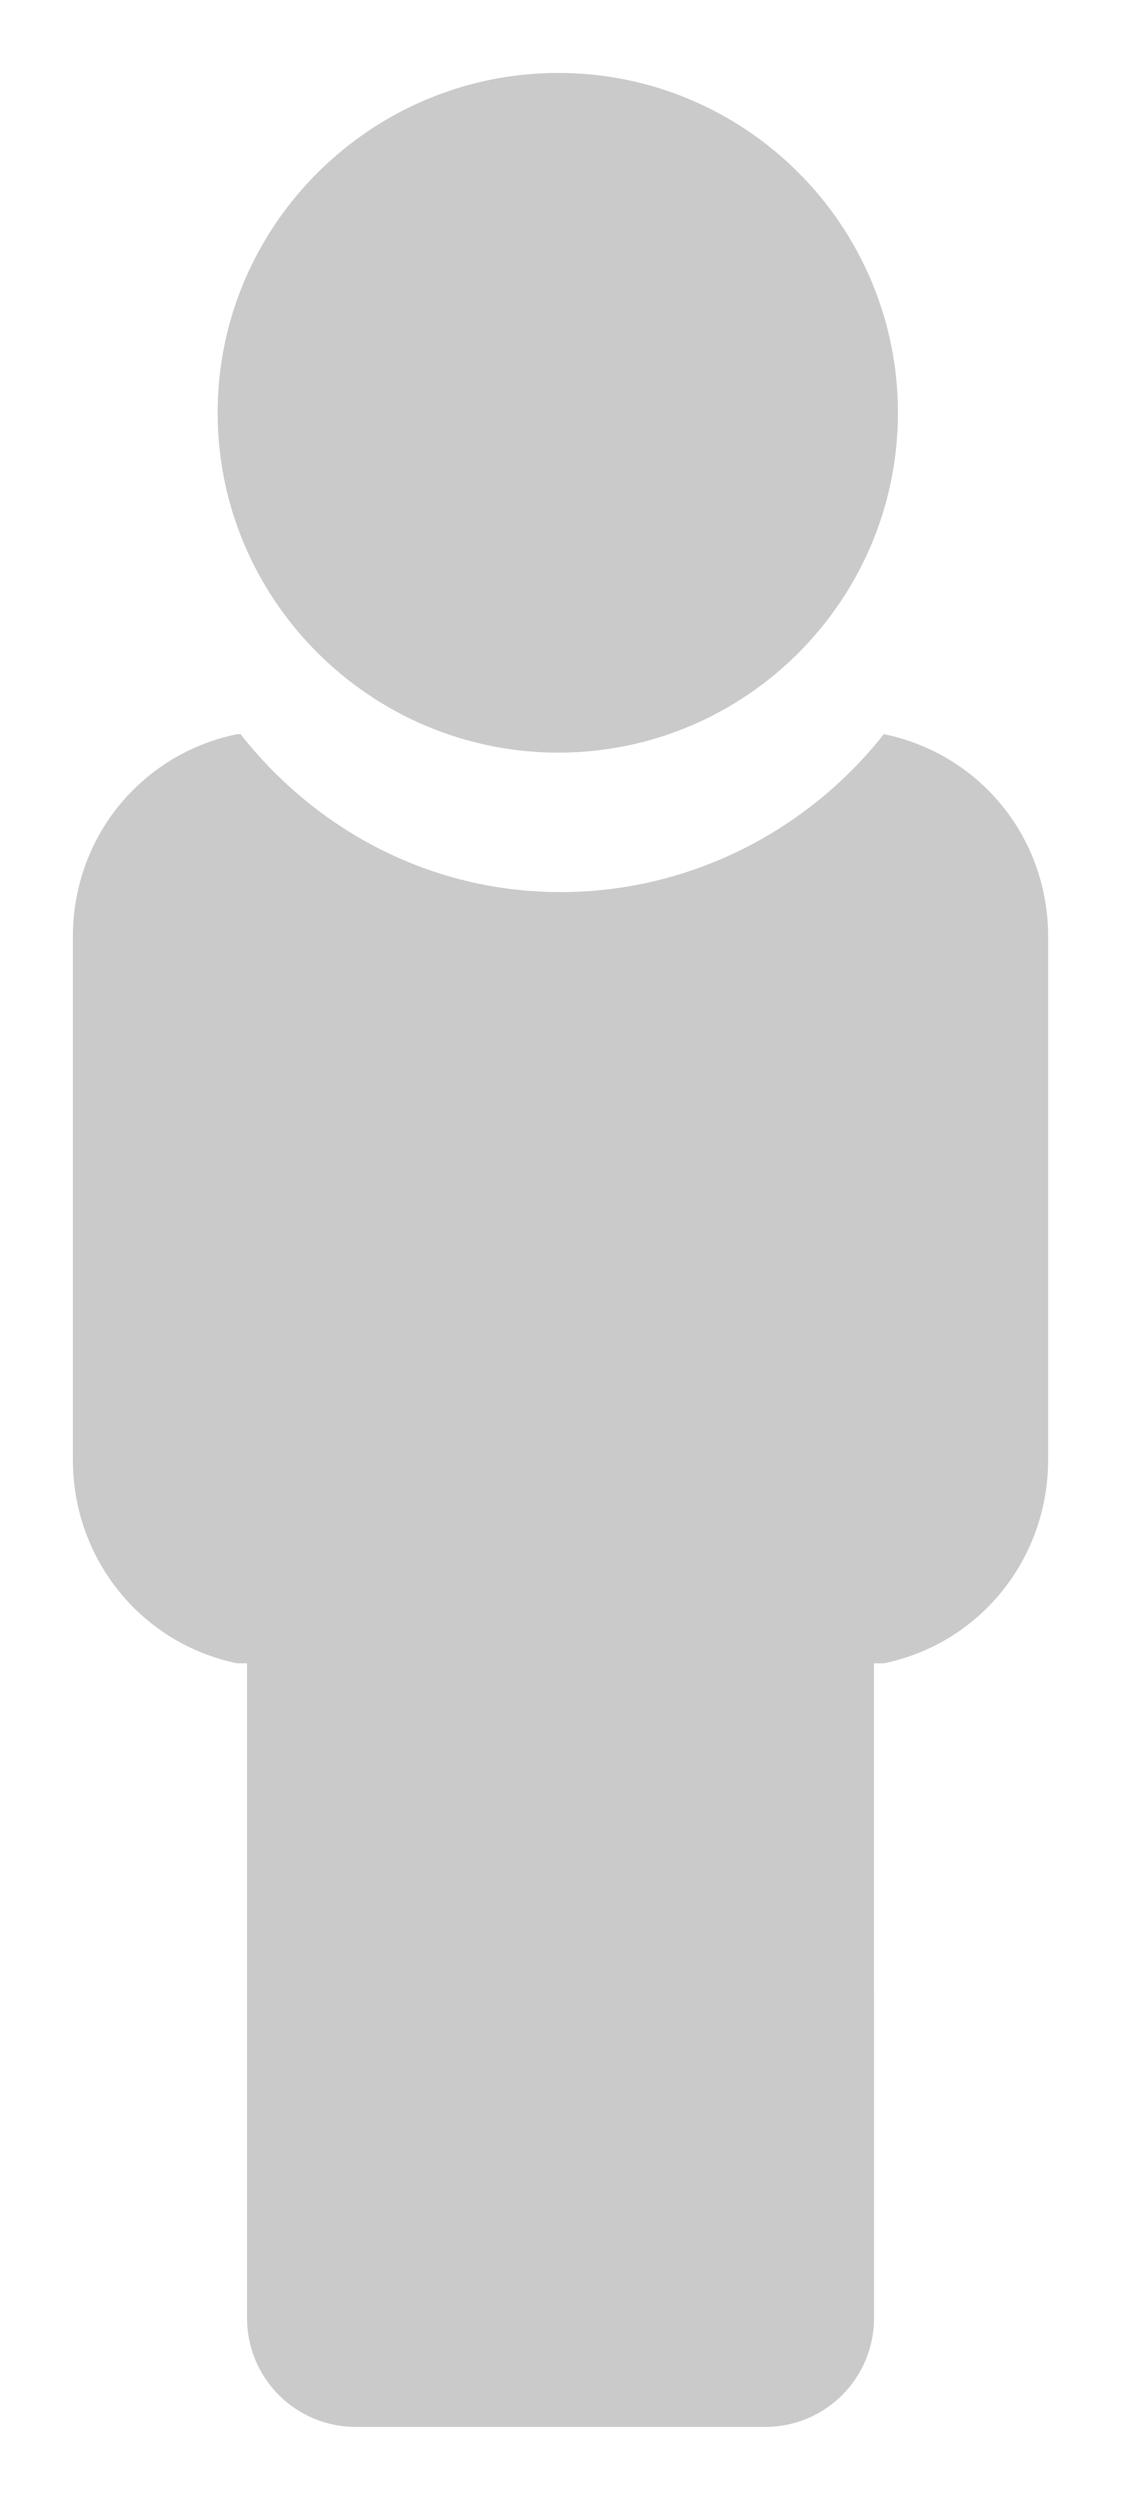 <?xml version="1.0" encoding="UTF-8" standalone="no"?>
<svg
   xmlns:dc="http://purl.org/dc/elements/1.1/"
   xmlns:cc="http://creativecommons.org/ns#"
   xmlns:rdf="http://www.w3.org/1999/02/22-rdf-syntax-ns#"
   xmlns:svg="http://www.w3.org/2000/svg"
   xmlns="http://www.w3.org/2000/svg"
   xmlns:xlink="http://www.w3.org/1999/xlink"
   xmlns:sodipodi="http://sodipodi.sourceforge.net/DTD/sodipodi-0.dtd"
   xmlns:inkscape="http://www.inkscape.org/namespaces/inkscape"
   viewBox="0 0 61.533 137.112"
   id="svg2"
   version="1.1"
   inkscape:version="0.48.5 r10040"
   width="100%"
   height="100%"
   sodipodi:docname="person.svg">
  <sodipodi:namedview
     pagecolor="#ffffff"
     bordercolor="#666666"
     borderopacity="1"
     objecttolerance="10"
     gridtolerance="10"
     guidetolerance="10"
     inkscape:pageopacity="0"
     inkscape:pageshadow="2"
     inkscape:window-width="2560"
     inkscape:window-height="1381"
     id="namedview40"
     showgrid="false"
     fit-margin-top="4"
     fit-margin-left="4"
     fit-margin-bottom="4"
     fit-margin-right="4"
     inkscape:zoom="3.1119873"
     inkscape:cx="21.562609"
     inkscape:cy="104.27239"
     inkscape:window-x="0"
     inkscape:window-y="0"
     inkscape:window-maximized="1"
     inkscape:current-layer="svg2" />
  <defs
     id="defs4">
    <linearGradient
       id="linearGradient6">
      <stop
         offset="0"
         stop-color="#f5d13c"
         id="stop8" />
      <stop
         offset="1"
         stop-color="#3e3700"
         id="stop10" />
    </linearGradient>
    <linearGradient
       id="linearGradient12">
      <stop
         offset="0"
         stop-color="#ffcd00"
         id="stop14" />
      <stop
         offset="1"
         stop-color="#7b6818"
         id="stop16" />
    </linearGradient>
    <linearGradient
       gradientUnits="userSpaceOnUse"
       x1="85.246"
       x2="102.132"
       y1="1419.358"
       y2="1405.999"
       id="linearGradient18">
      <stop
         offset="0"
         stop-color="#f8c700"
         id="stop20" />
      <stop
         offset="1"
         stop-color="#7b6818"
         id="stop22" />
    </linearGradient>
    <linearGradient
       id="linearGradient24">
      <stop
         offset="0"
         stop-color="#f3c300"
         id="stop26" />
      <stop
         offset="1"
         stop-color="#7c6611"
         id="stop28" />
    </linearGradient>
    <linearGradient
       gradientUnits="userSpaceOnUse"
       x1="333.292"
       x2="346.698"
       xlink:href="#linearGradient15217"
       y1="975.886"
       y2="966.511"
       id="linearGradient30" />
    <radialGradient
       cx="1176.539"
       cy="-83.701"
       gradientTransform="matrix(2.366,-2.8239328e-6,3.2240903e-6,2.701,-2444.518,1229.646)"
       gradientUnits="userSpaceOnUse"
       r="8.024"
       xlink:href="#linearGradient15217"
       id="radialGradient32" />
  </defs>
  <path
     style="fill:#cacaca;fill-opacity:1"
     inkscape:connector-curvature="0"
     id="path38"
     d="m 30.647,4 c -10.283,0 -18.701,8.358 -18.701,18.64 0,10.283 8.418,18.641 18.701,18.641 10.283,0 18.641,-8.358 18.641,-18.641 0,-10.283 -8.358,-18.64 -18.641,-18.64 z M 13.022,40.266 c -5.199,1.058 -9.022,5.592 -9.022,11.113 v 28.678 c -5e-4,5.521 3.822,10.114 9.022,11.172 h 0.538 v 35.908 c 0,3.31 2.665,5.975 5.975,5.975 h 22.465 c 3.31,0 5.975,-2.665 5.975,-5.975 V 91.229 h 0.418 c 0.049,0.042 0.091,-0.042 0.119,0 5.199,-1.058 9.022,-5.652 9.022,-11.172 v -28.678 c 5e-4,-5.521 -3.822,-10.055 -9.022,-11.113 -4.123,5.237 -10.566,8.663 -17.745,8.663 -7.178,0 -13.443,-3.426 -17.565,-8.663 -0.049,-0.042 -0.15,0.042 -0.179,0 z" />
</svg>

